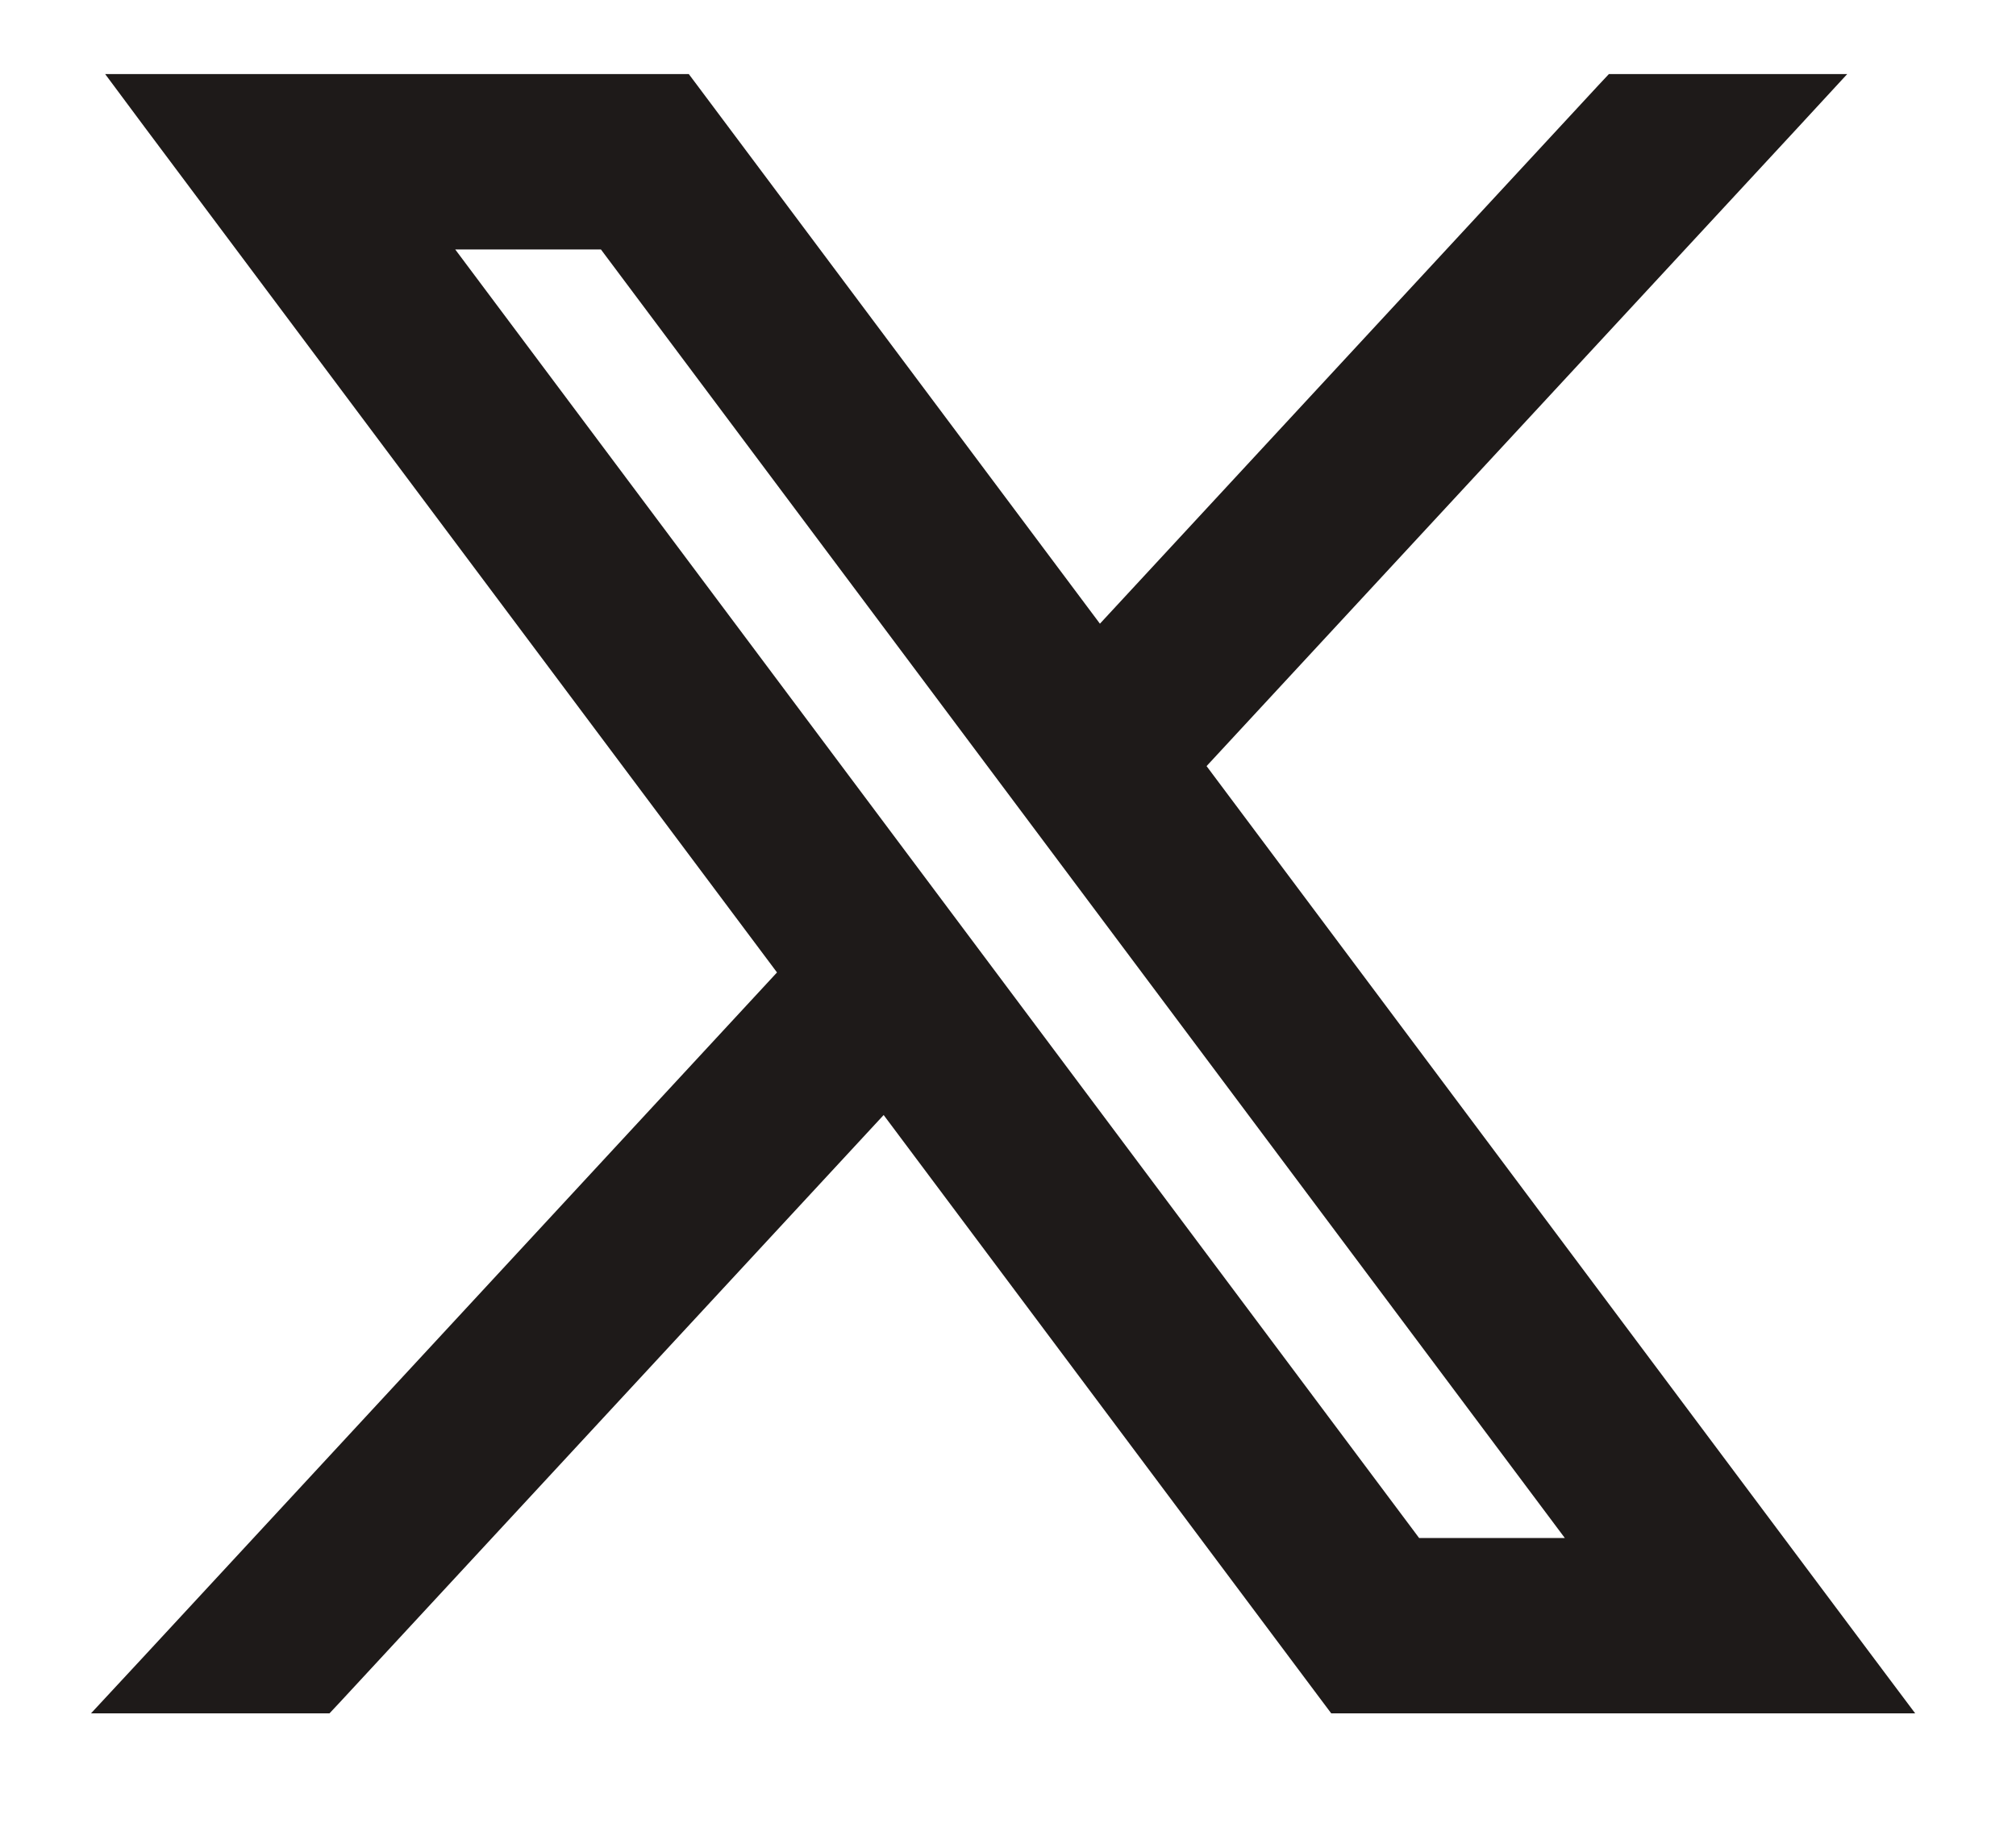 <svg width="12" height="11" viewBox="0 0 12 11" fill="none" xmlns="http://www.w3.org/2000/svg">
<path d="M1.024 0.541H0.825L0.944 0.701L4.755 5.796L0.927 9.932L0.771 10.1H1H1.874H1.918L1.948 10.068L5.268 6.482L7.944 10.06L7.974 10.1H8.024H11H11.2L11.08 9.94L7.052 4.554L10.612 0.709L10.767 0.541H10.538H9.664H9.62L9.59 0.573L6.539 3.869L4.08 0.581L4.05 0.541H4H1.024ZM8.397 9.256L2.51 1.385H3.627L9.514 9.256H8.397Z" fill="#1E1A19" stroke="#1E1A19" stroke-width="0.2"/>
</svg>
